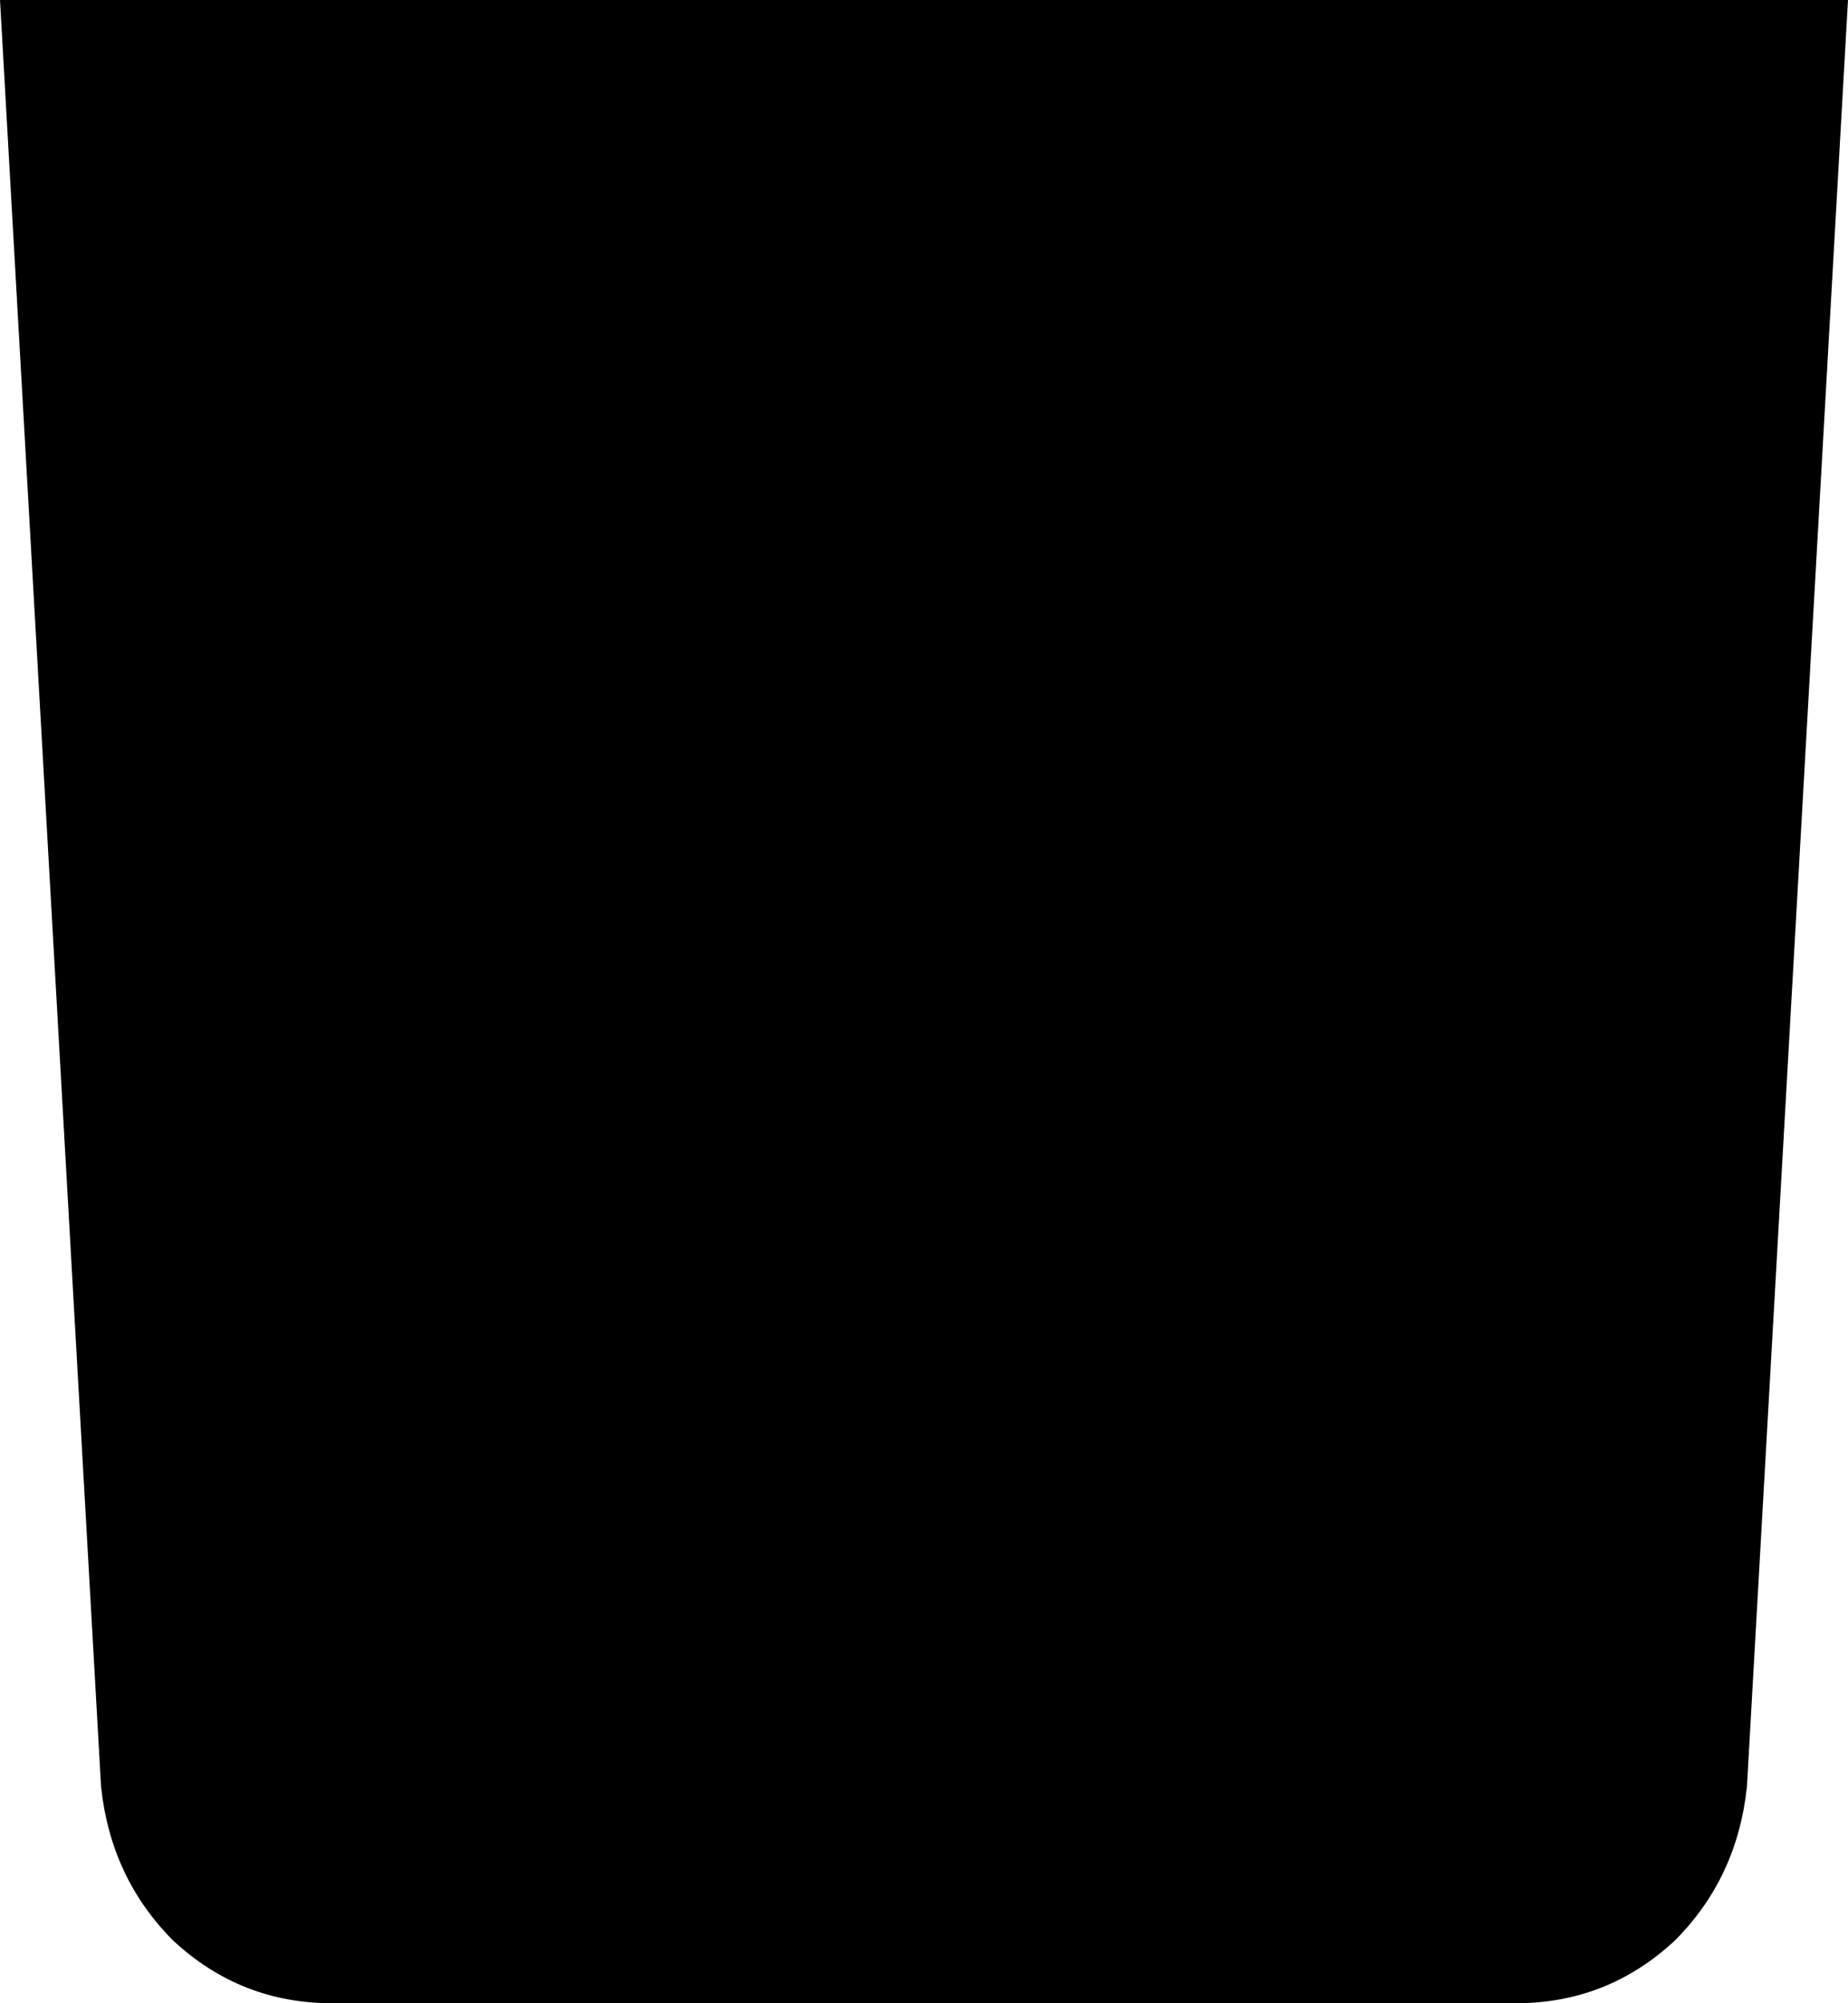 <svg xmlns="http://www.w3.org/2000/svg" viewBox="0 0 384 416">
    <path d="M 363 371 L 384 0 L 0 0 L 21 371 Q 23 390 36 403 Q 50 416 69 416 L 315 416 Q 334 416 348 403 Q 361 390 363 371 L 363 371 Z"/>
</svg>
